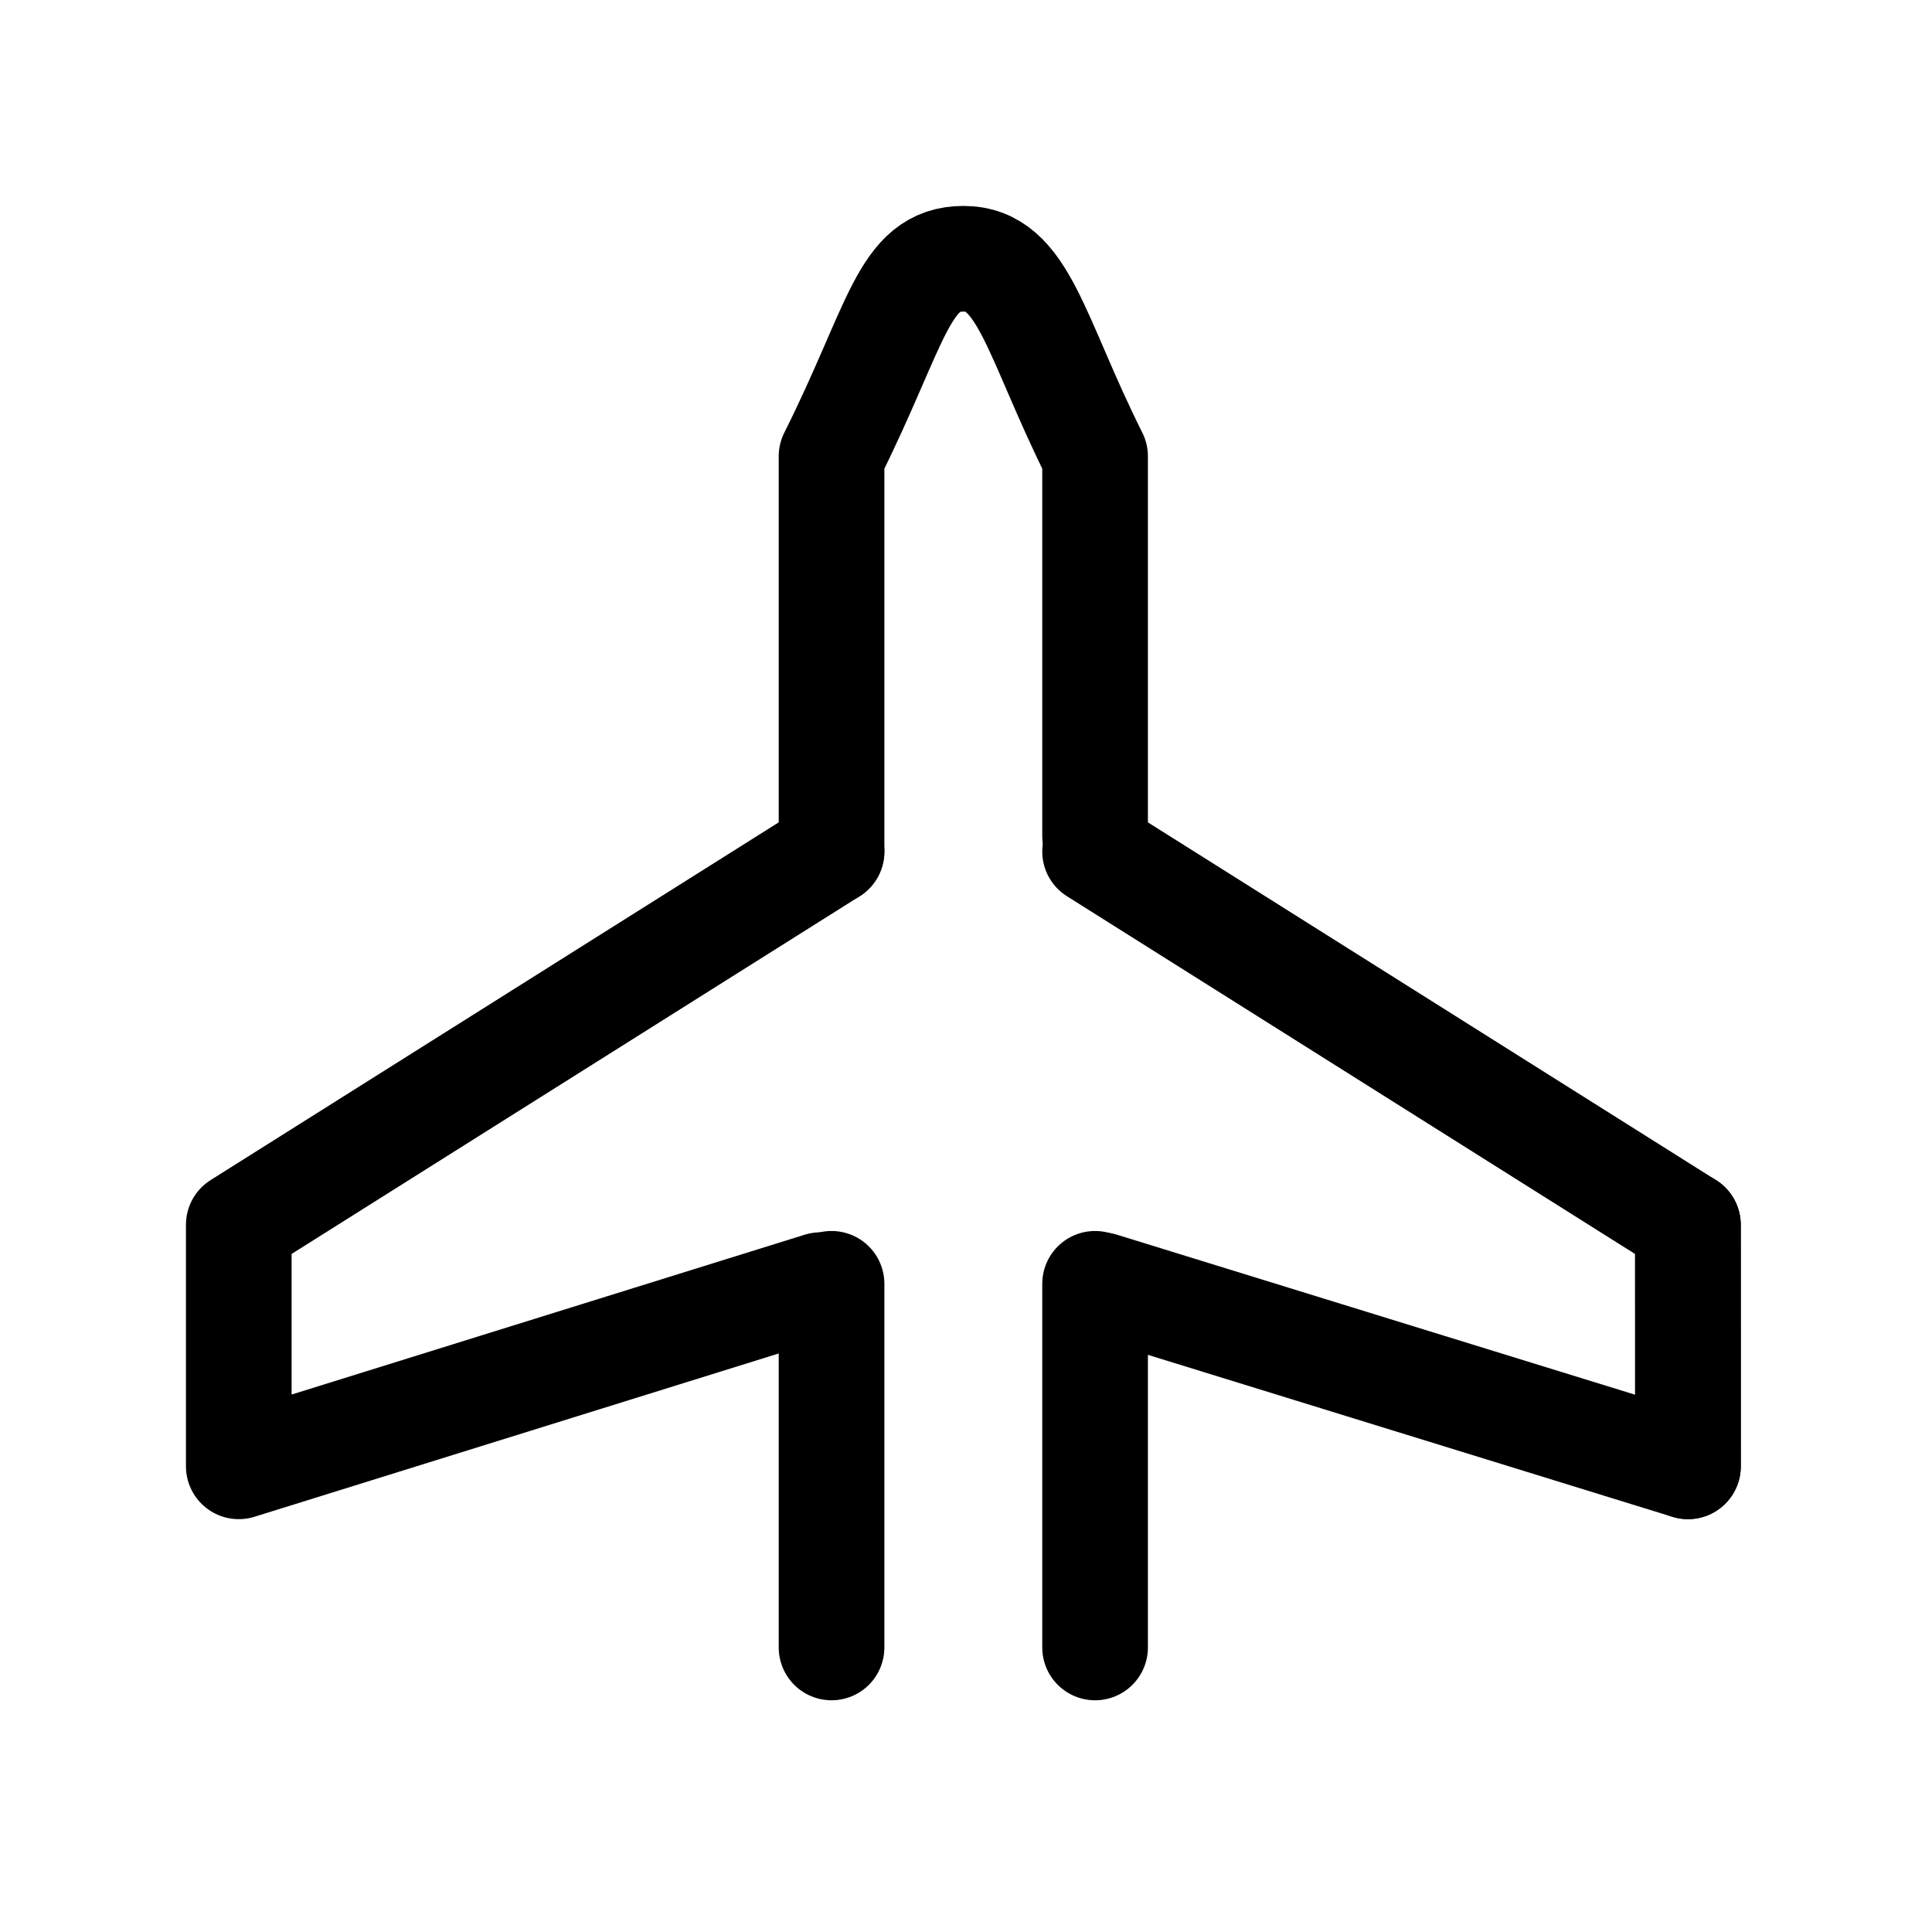 <?xml version="1.0" encoding="utf-8"?>
<!-- Generator: Adobe Illustrator 16.0.3, SVG Export Plug-In . SVG Version: 6.00 Build 0)  -->
<!DOCTYPE svg PUBLIC "-//W3C//DTD SVG 1.1//EN" "http://www.w3.org/Graphics/SVG/1.1/DTD/svg11.dtd">
<svg version="1.1" id="Ebene_1" xmlns="http://www.w3.org/2000/svg" xmlns:xlink="http://www.w3.org/1999/xlink" x="0px" y="0px"
	 width="32px" height="32px" viewBox="0 0 32 32" enable-background="new 0 0 32 32" xml:space="preserve">
<path fill="none" stroke="#000000" stroke-width="1.75" stroke-linecap="round" stroke-linejoin="round" stroke-miterlimit="10" d="
	M18.138,21.264c0,2.399,0,4.552,0,6.023"/>
<path fill="none" stroke="#000000" stroke-width="1.75" stroke-linecap="round" stroke-linejoin="round" stroke-miterlimit="10" d="
	M18.138,14.345"/>
<path fill="none" stroke="#000000" stroke-width="1.75" stroke-linecap="round" stroke-linejoin="round" stroke-miterlimit="10" d="
	M13.773,14.104c0-2.716,0-4.953,0-6.546c1.092-2.182,1.186-3.272,2.186-3.272s1.178,1.272,2.179,3.272c0,1.762,0,3.69,0,6.287"/>
<path fill="none" stroke="#000000" stroke-width="1.75" stroke-linecap="round" stroke-linejoin="round" stroke-miterlimit="10" d="
	M13.773,21.264"/>
<path fill="none" stroke="#000000" stroke-width="1.75" stroke-linecap="round" stroke-linejoin="round" stroke-miterlimit="10" d="
	M13.773,27.287c0-1.442,0-3.609,0-6.023"/>
<polyline fill="none" stroke="#000000" stroke-width="1.75" stroke-linecap="round" stroke-linejoin="round" stroke-miterlimit="10" points="
	18.138,14.104 27.957,20.287 27.958,24.287 18.24,21.286 "/>
<polyline fill="none" stroke="#000000" stroke-width="1.75" stroke-linecap="round" stroke-linejoin="round" stroke-miterlimit="10" points="
	13.773,14.104 3.955,20.286 3.955,24.287 13.589,21.286 "/>
<line fill="none" stroke="#000000" stroke-width="1.75" stroke-linecap="round" stroke-linejoin="round" stroke-miterlimit="10" x1="27.958" y1="20.287" x2="27.958" y2="24.287"/>
</svg>
